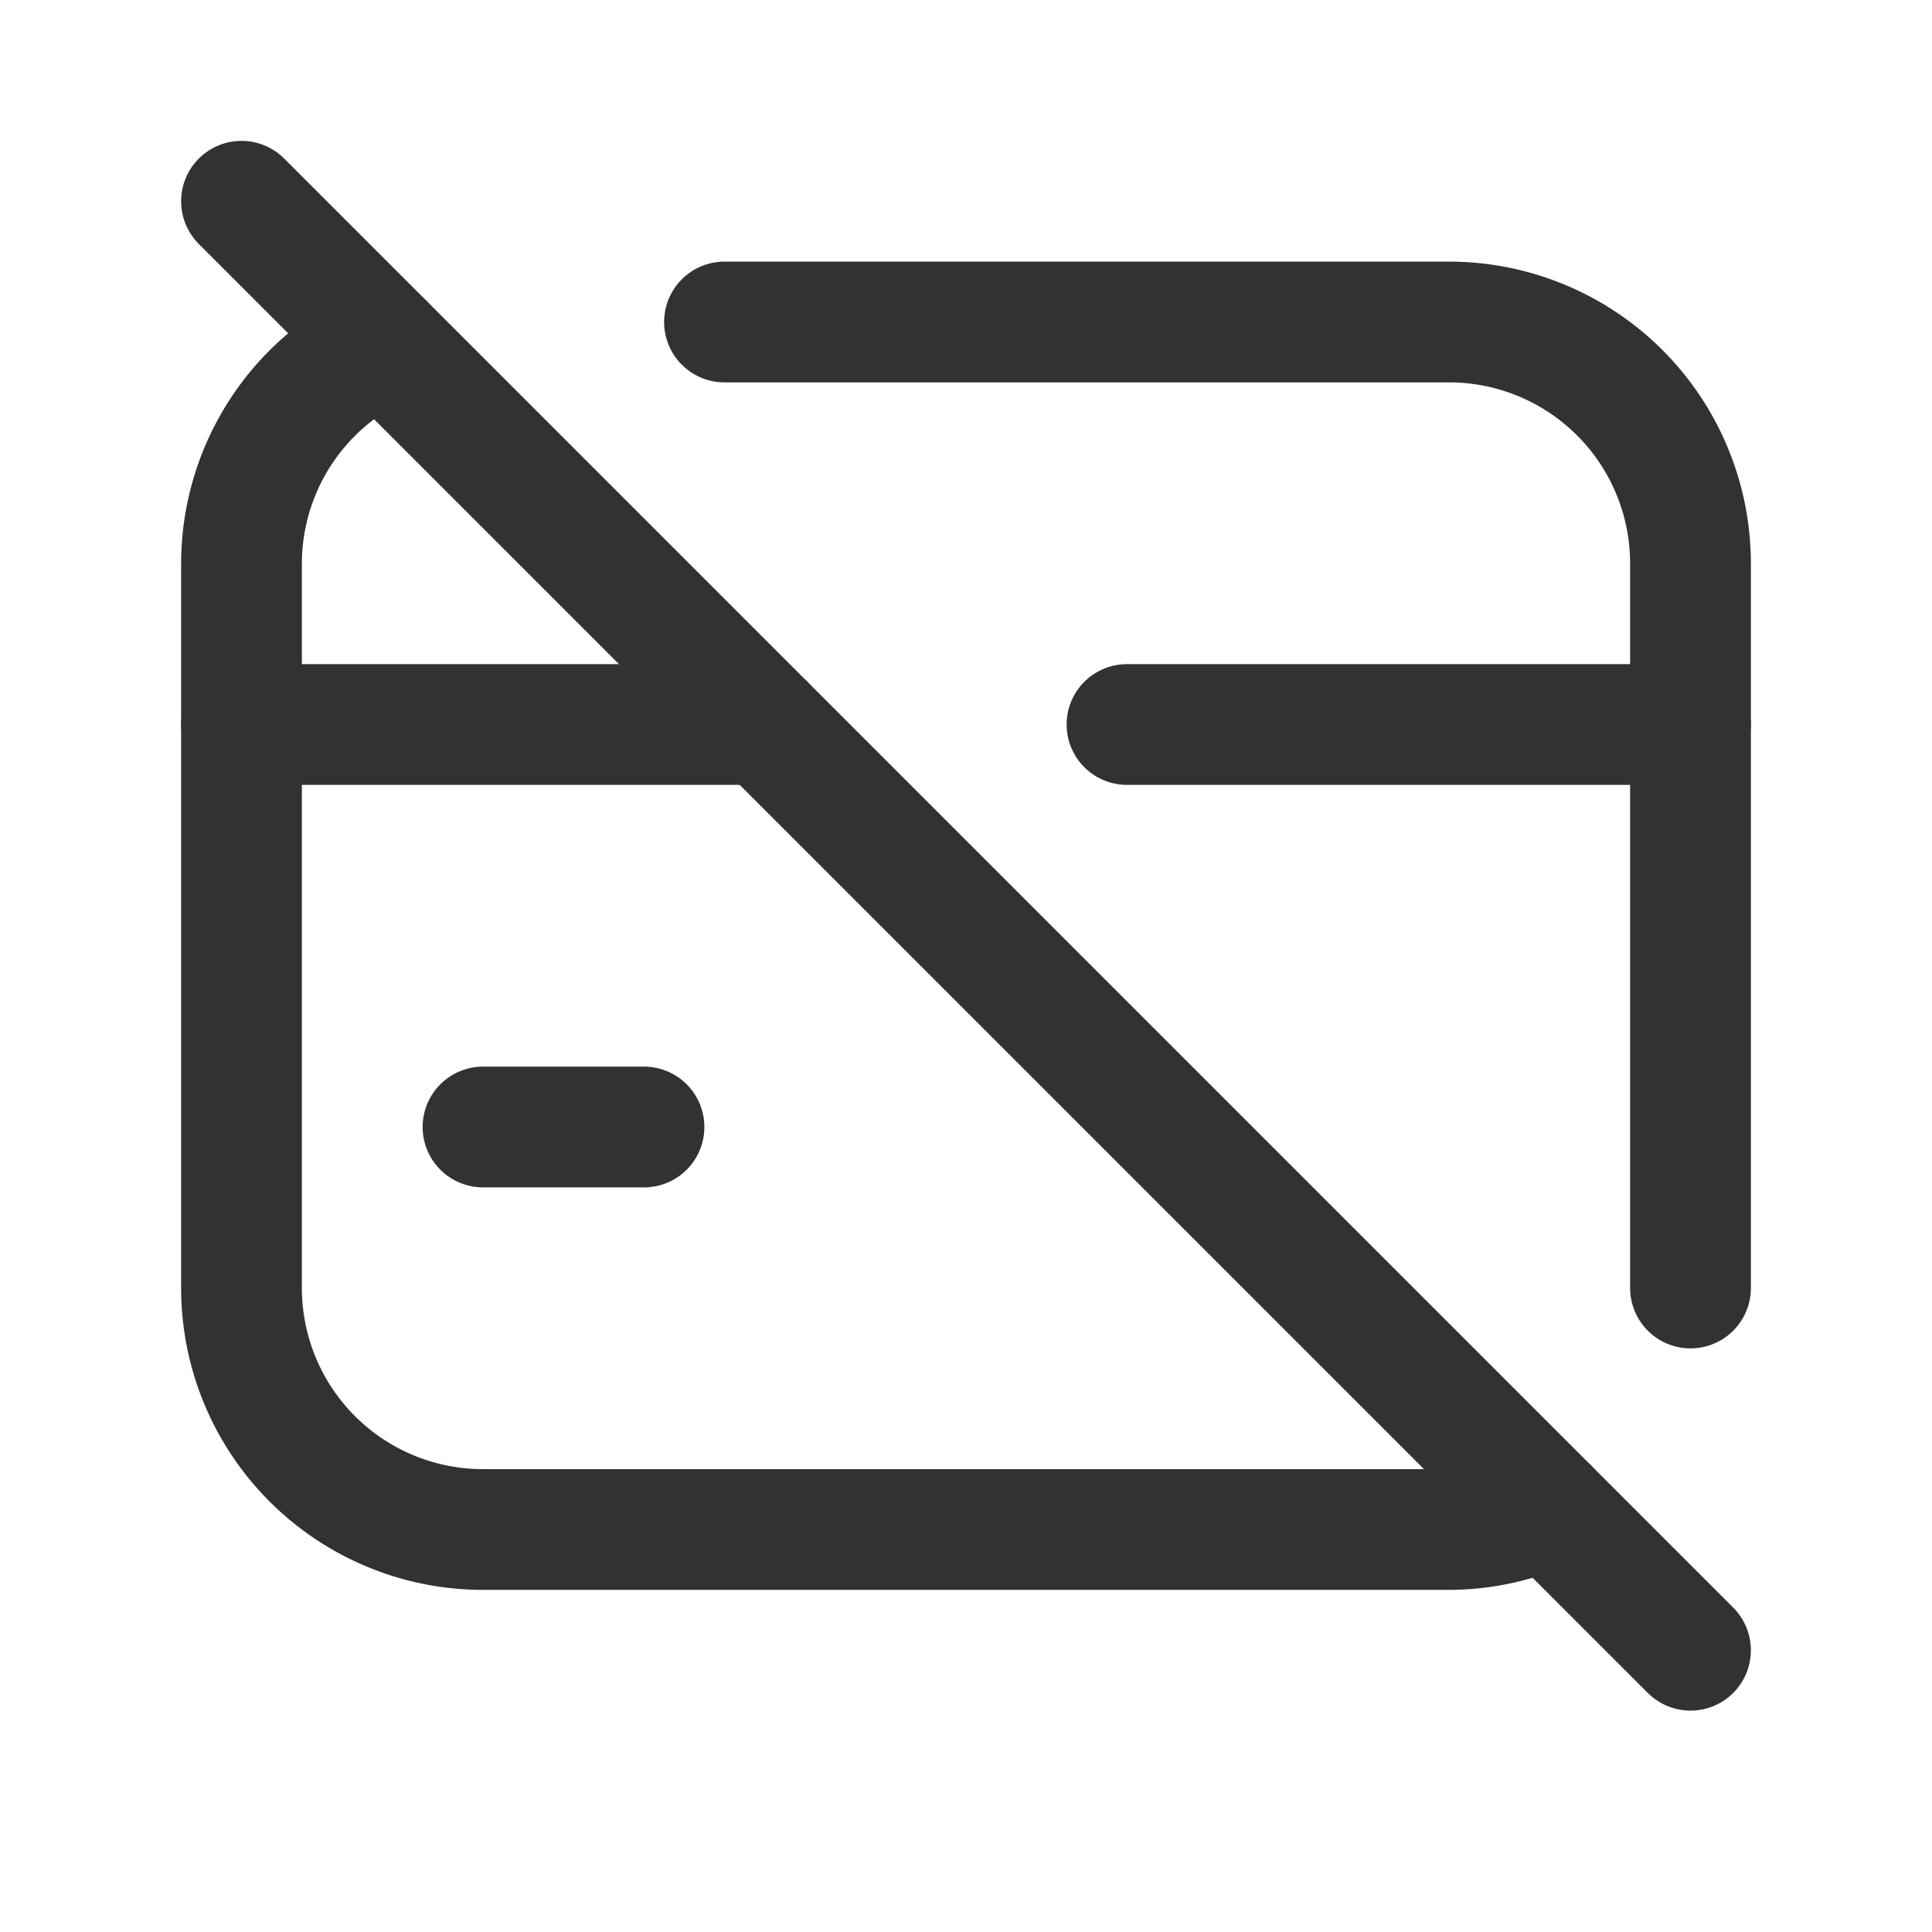 <svg xmlns="http://www.w3.org/2000/svg" viewBox="0 0 24 24"><line x1="21" y1="20.5" x2="3" y2="2.5" fill="none" stroke="#323232" stroke-linecap="round" stroke-linejoin="round" stroke-width="1.5"/><line x1="21" y1="9" x2="14" y2="9" fill="none" stroke="#323232" stroke-linecap="round" stroke-linejoin="round" stroke-width="1.5"/><line x1="9.5" y1="9" x2="3" y2="9" fill="none" stroke="#323232" stroke-linecap="round" stroke-linejoin="round" stroke-width="1.5"/><line x1="8" y1="14" x2="6" y2="14" fill="none" stroke="#323232" stroke-linecap="round" stroke-linejoin="round" stroke-width="1.5"/><path d="M9,4h9a3,3,0,0,1,3,3v9" fill="none" stroke="#323232" stroke-linecap="round" stroke-linejoin="round" stroke-width="1.5"/><path d="M4.77,4.27A2.996,2.996,0,0,0,3,7v9a3,3,0,0,0,3,3H18a2.978,2.978,0,0,0,1.23-.27" fill="none" stroke="#323232" stroke-linecap="round" stroke-linejoin="round" stroke-width="1.5"/></svg>